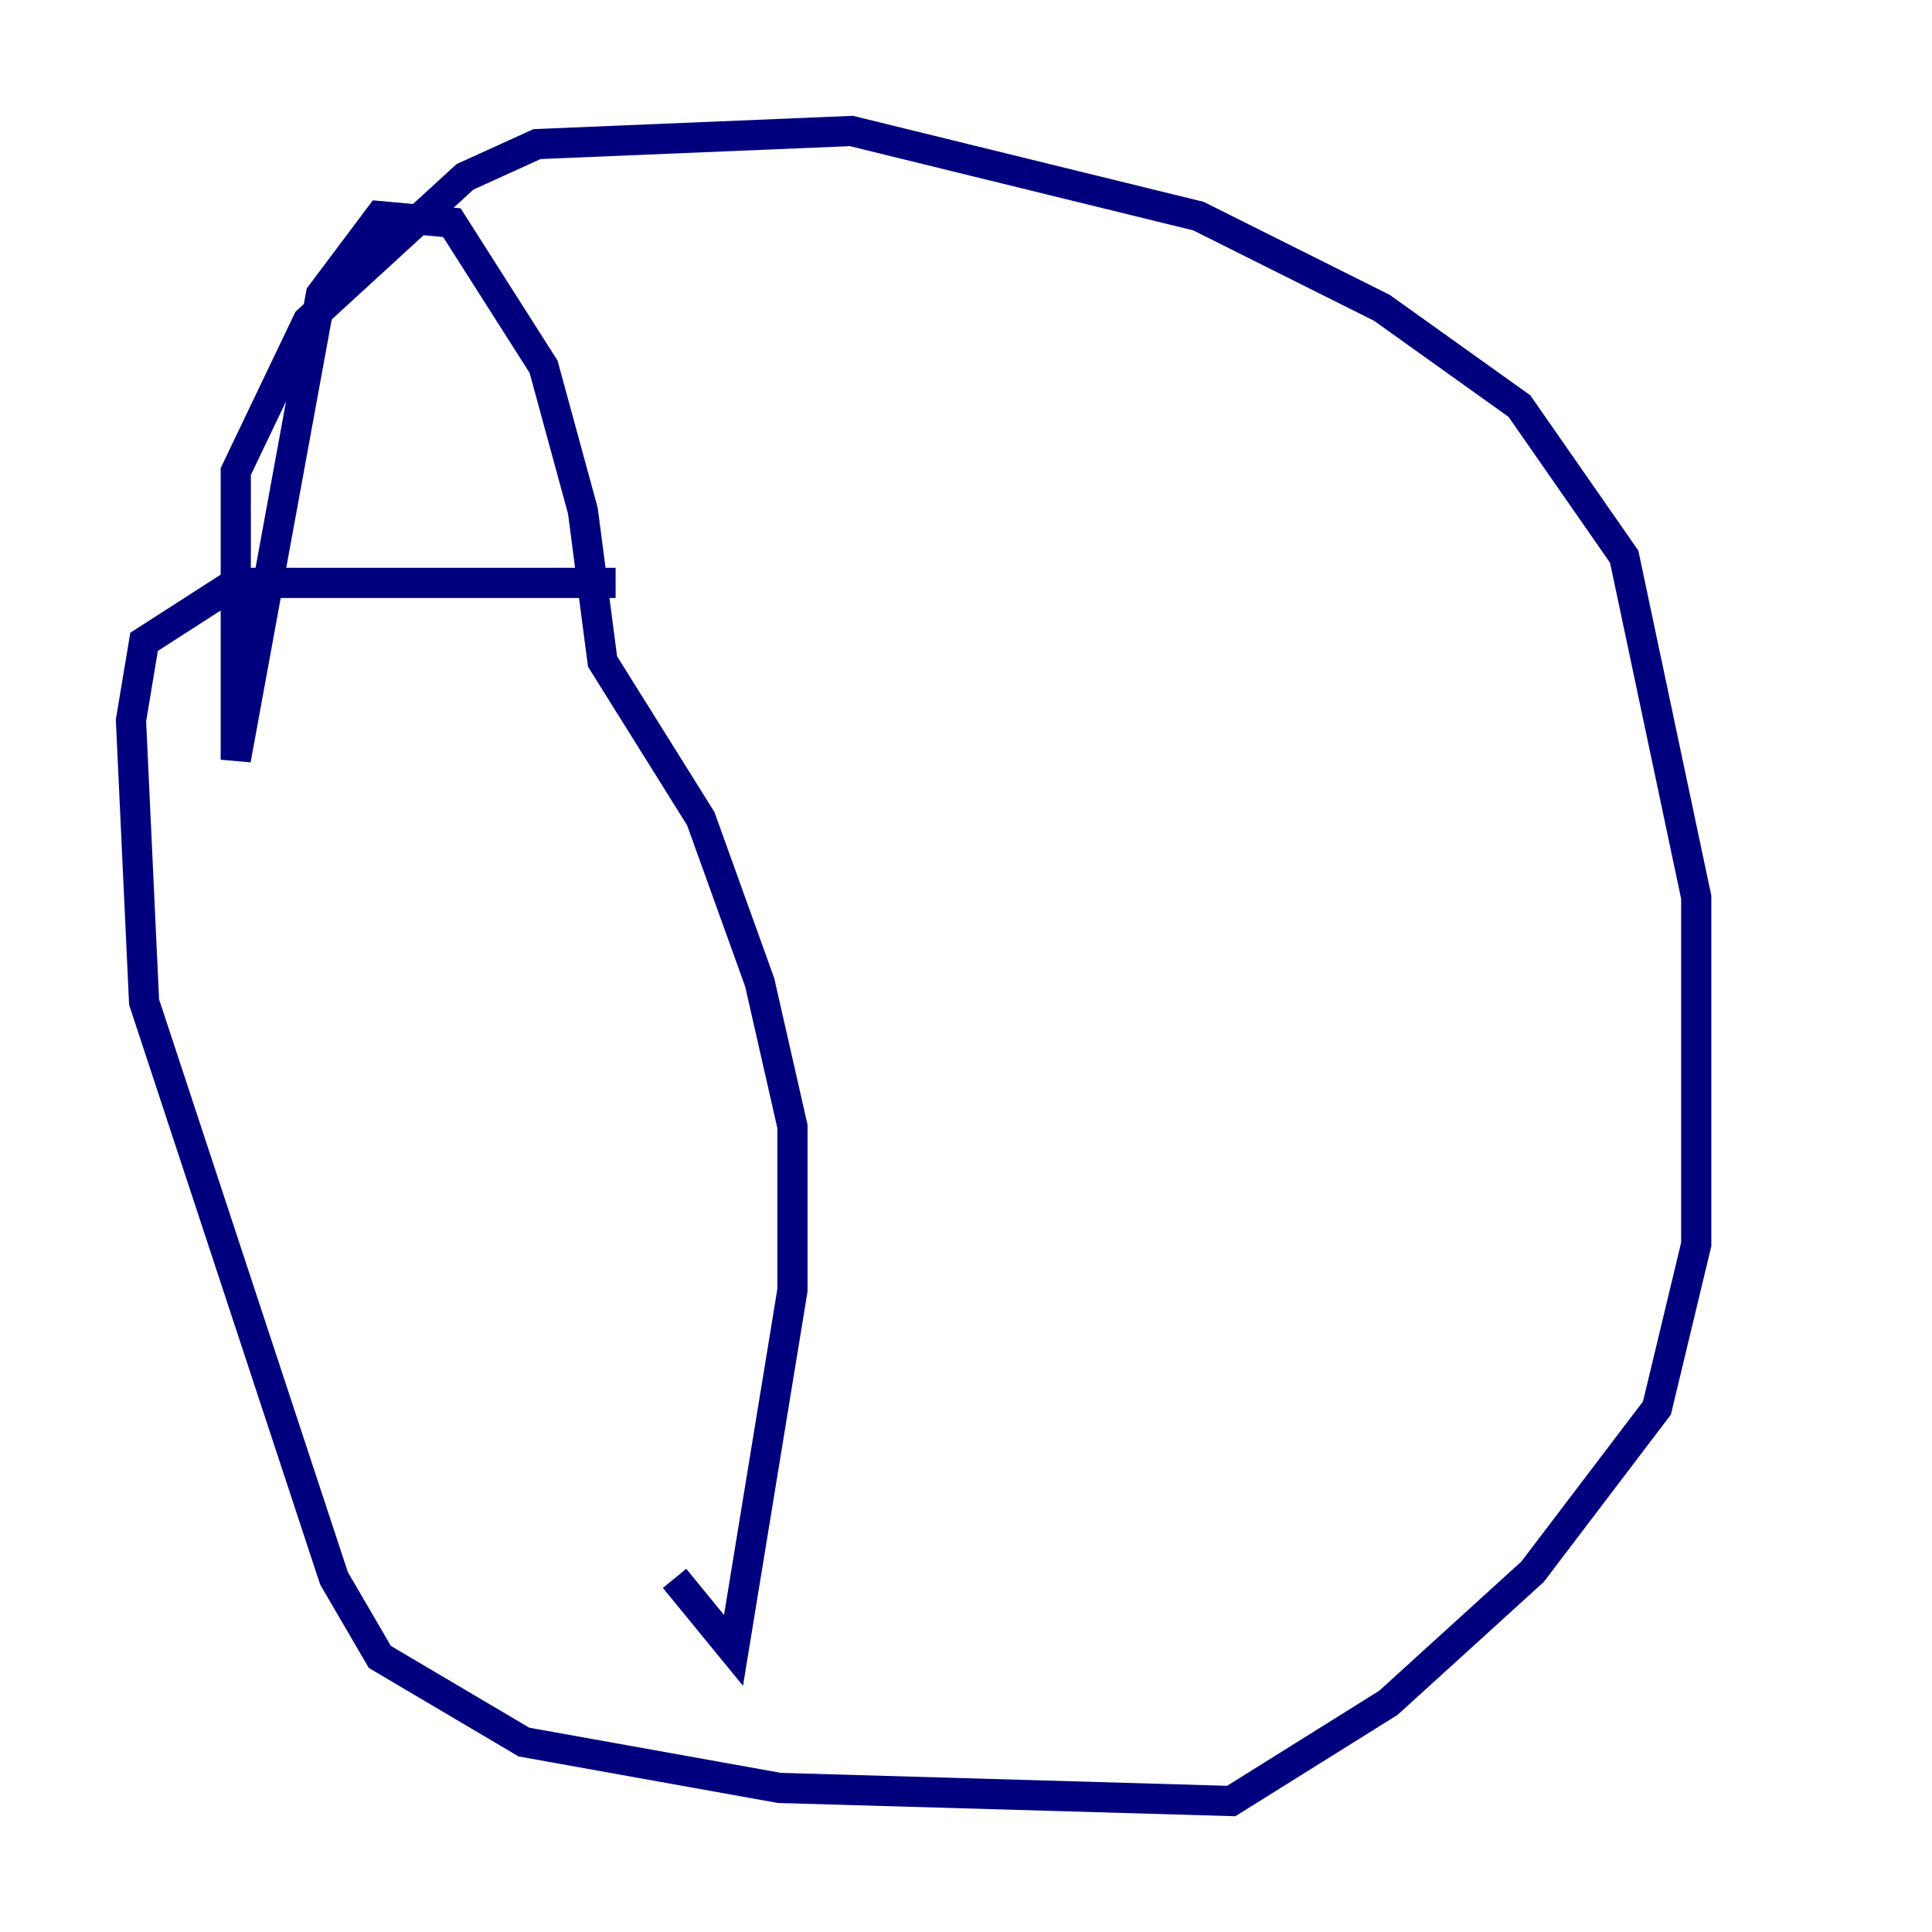 <?xml version="1.0" encoding="utf-8" ?>
<svg baseProfile="tiny" height="128" version="1.2" viewBox="0,0,128,128" width="128" xmlns="http://www.w3.org/2000/svg" xmlns:ev="http://www.w3.org/2001/xml-events" xmlns:xlink="http://www.w3.org/1999/xlink"><defs /><polyline fill="none" points="40.786,38.617 15.62,38.617 9.546,42.522 8.678,47.729 9.546,66.386 22.129,104.57 25.166,109.776 34.712,115.417 51.634,118.454 81.573,119.322 91.986,112.814 101.532,104.136 109.776,93.288 112.38,82.441 112.38,59.444 107.607,36.881 100.664,26.902 91.552,20.393 79.403,14.319 56.407,8.678 35.58,9.546 30.807,11.715 20.393,21.261 15.62,31.241 15.62,50.332 21.261,19.525 25.166,14.319 29.939,14.752 36.014,24.298 38.617,33.844 39.919,43.824 46.427,54.237 50.332,65.085 52.502,74.63 52.502,85.478 48.597,109.342 44.691,104.57" stroke="#00007f" stroke-width="2" /></svg>
